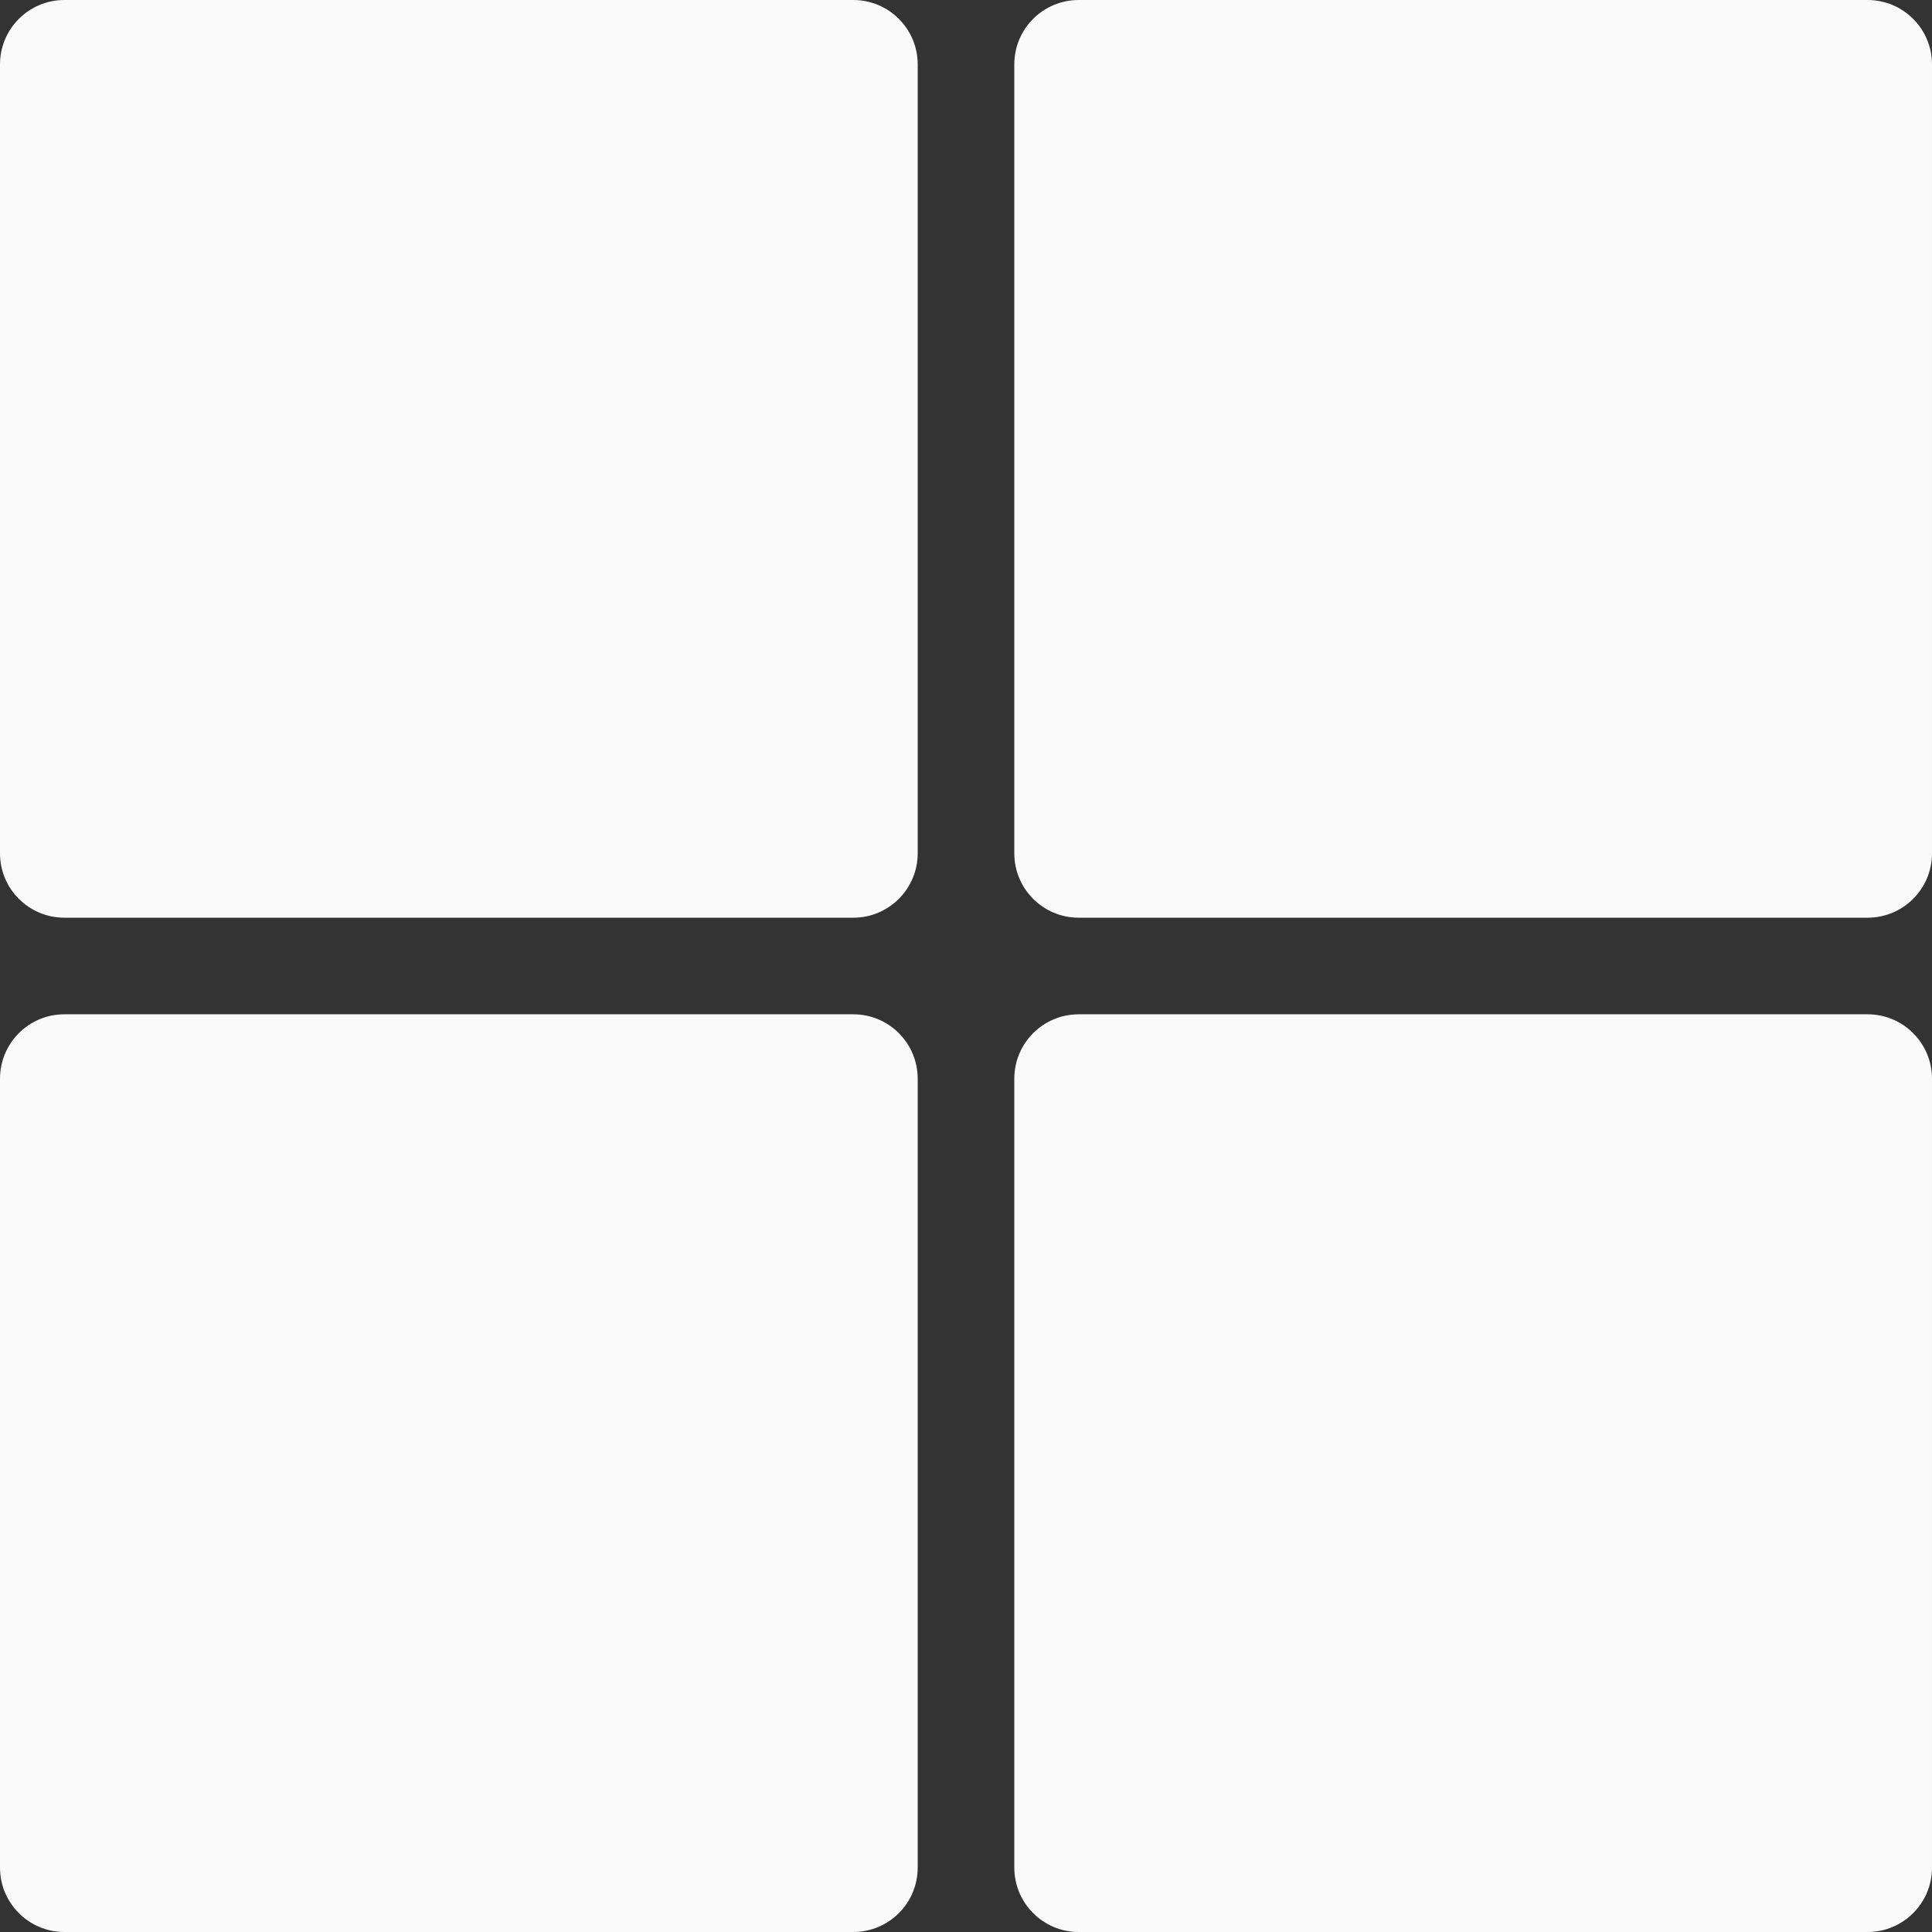 <?xml version="1.0" encoding="iso-8859-1"?>
<!-- Generator: Adobe Illustrator 19.1.0, SVG Export Plug-In . SVG Version: 6.00 Build 0)  -->
<svg xmlns="http://www.w3.org/2000/svg" xmlns:xlink="http://www.w3.org/1999/xlink" version="1.1" id="Capa_1" x="0px" y="0px" viewBox="0 0 491.858 491.858" style="enable-background:new 0 0 491.858 491.858;" xml:space="preserve" width="512px" height="512px">
<rect x="0" y="0" width="491.858" height="491.858" fill="#333333" stroke="none"/>
<g>
	<g>
		<g>
			<path d="M233.632,217.239c0,9.055-7.339,16.395-16.395,16.395H16.395C7.339,233.635,0,226.294,0,217.239V16.396     C0,7.341,7.339,0.001,16.395,0.001h200.842c9.056,0,16.395,7.34,16.395,16.395V217.239z" fill="#FAFAFA"/>
			<path d="M491.858,217.239c0,9.055-7.339,16.395-16.395,16.395H274.62c-9.056,0-16.395-7.34-16.395-16.395V16.396     c0-9.055,7.339-16.395,16.395-16.395h200.842c9.056,0,16.395,7.34,16.395,16.395v200.843H491.858z" fill="#FAFAFA"/>
			<path d="M233.632,475.462c0,9.055-7.339,16.395-16.395,16.395H16.395C7.339,491.858,0,484.517,0,475.462V274.619     c0-9.055,7.339-16.395,16.395-16.395h200.842c9.056,0,16.395,7.34,16.395,16.395V475.462z" fill="#FAFAFA"/>
			<path d="M491.858,475.462c0,9.055-7.339,16.395-16.395,16.395H274.62c-9.056,0-16.395-7.34-16.395-16.395V274.619     c0-9.055,7.339-16.395,16.395-16.395h200.842c9.056,0,16.395,7.34,16.395,16.395v200.843H491.858z" fill="#FAFAFA"/>
		</g>
	</g>
	<g>
	</g>
	<g>
	</g>
	<g>
	</g>
	<g>
	</g>
	<g>
	</g>
	<g>
	</g>
	<g>
	</g>
	<g>
	</g>
	<g>
	</g>
	<g>
	</g>
	<g>
	</g>
	<g>
	</g>
	<g>
	</g>
	<g>
	</g>
	<g>
	</g>
</g>
<g>
</g>
<g>
</g>
<g>
</g>
<g>
</g>
<g>
</g>
<g>
</g>
<g>
</g>
<g>
</g>
<g>
</g>
<g>
</g>
<g>
</g>
<g>
</g>
<g>
</g>
<g>
</g>
<g>
</g>
</svg>
